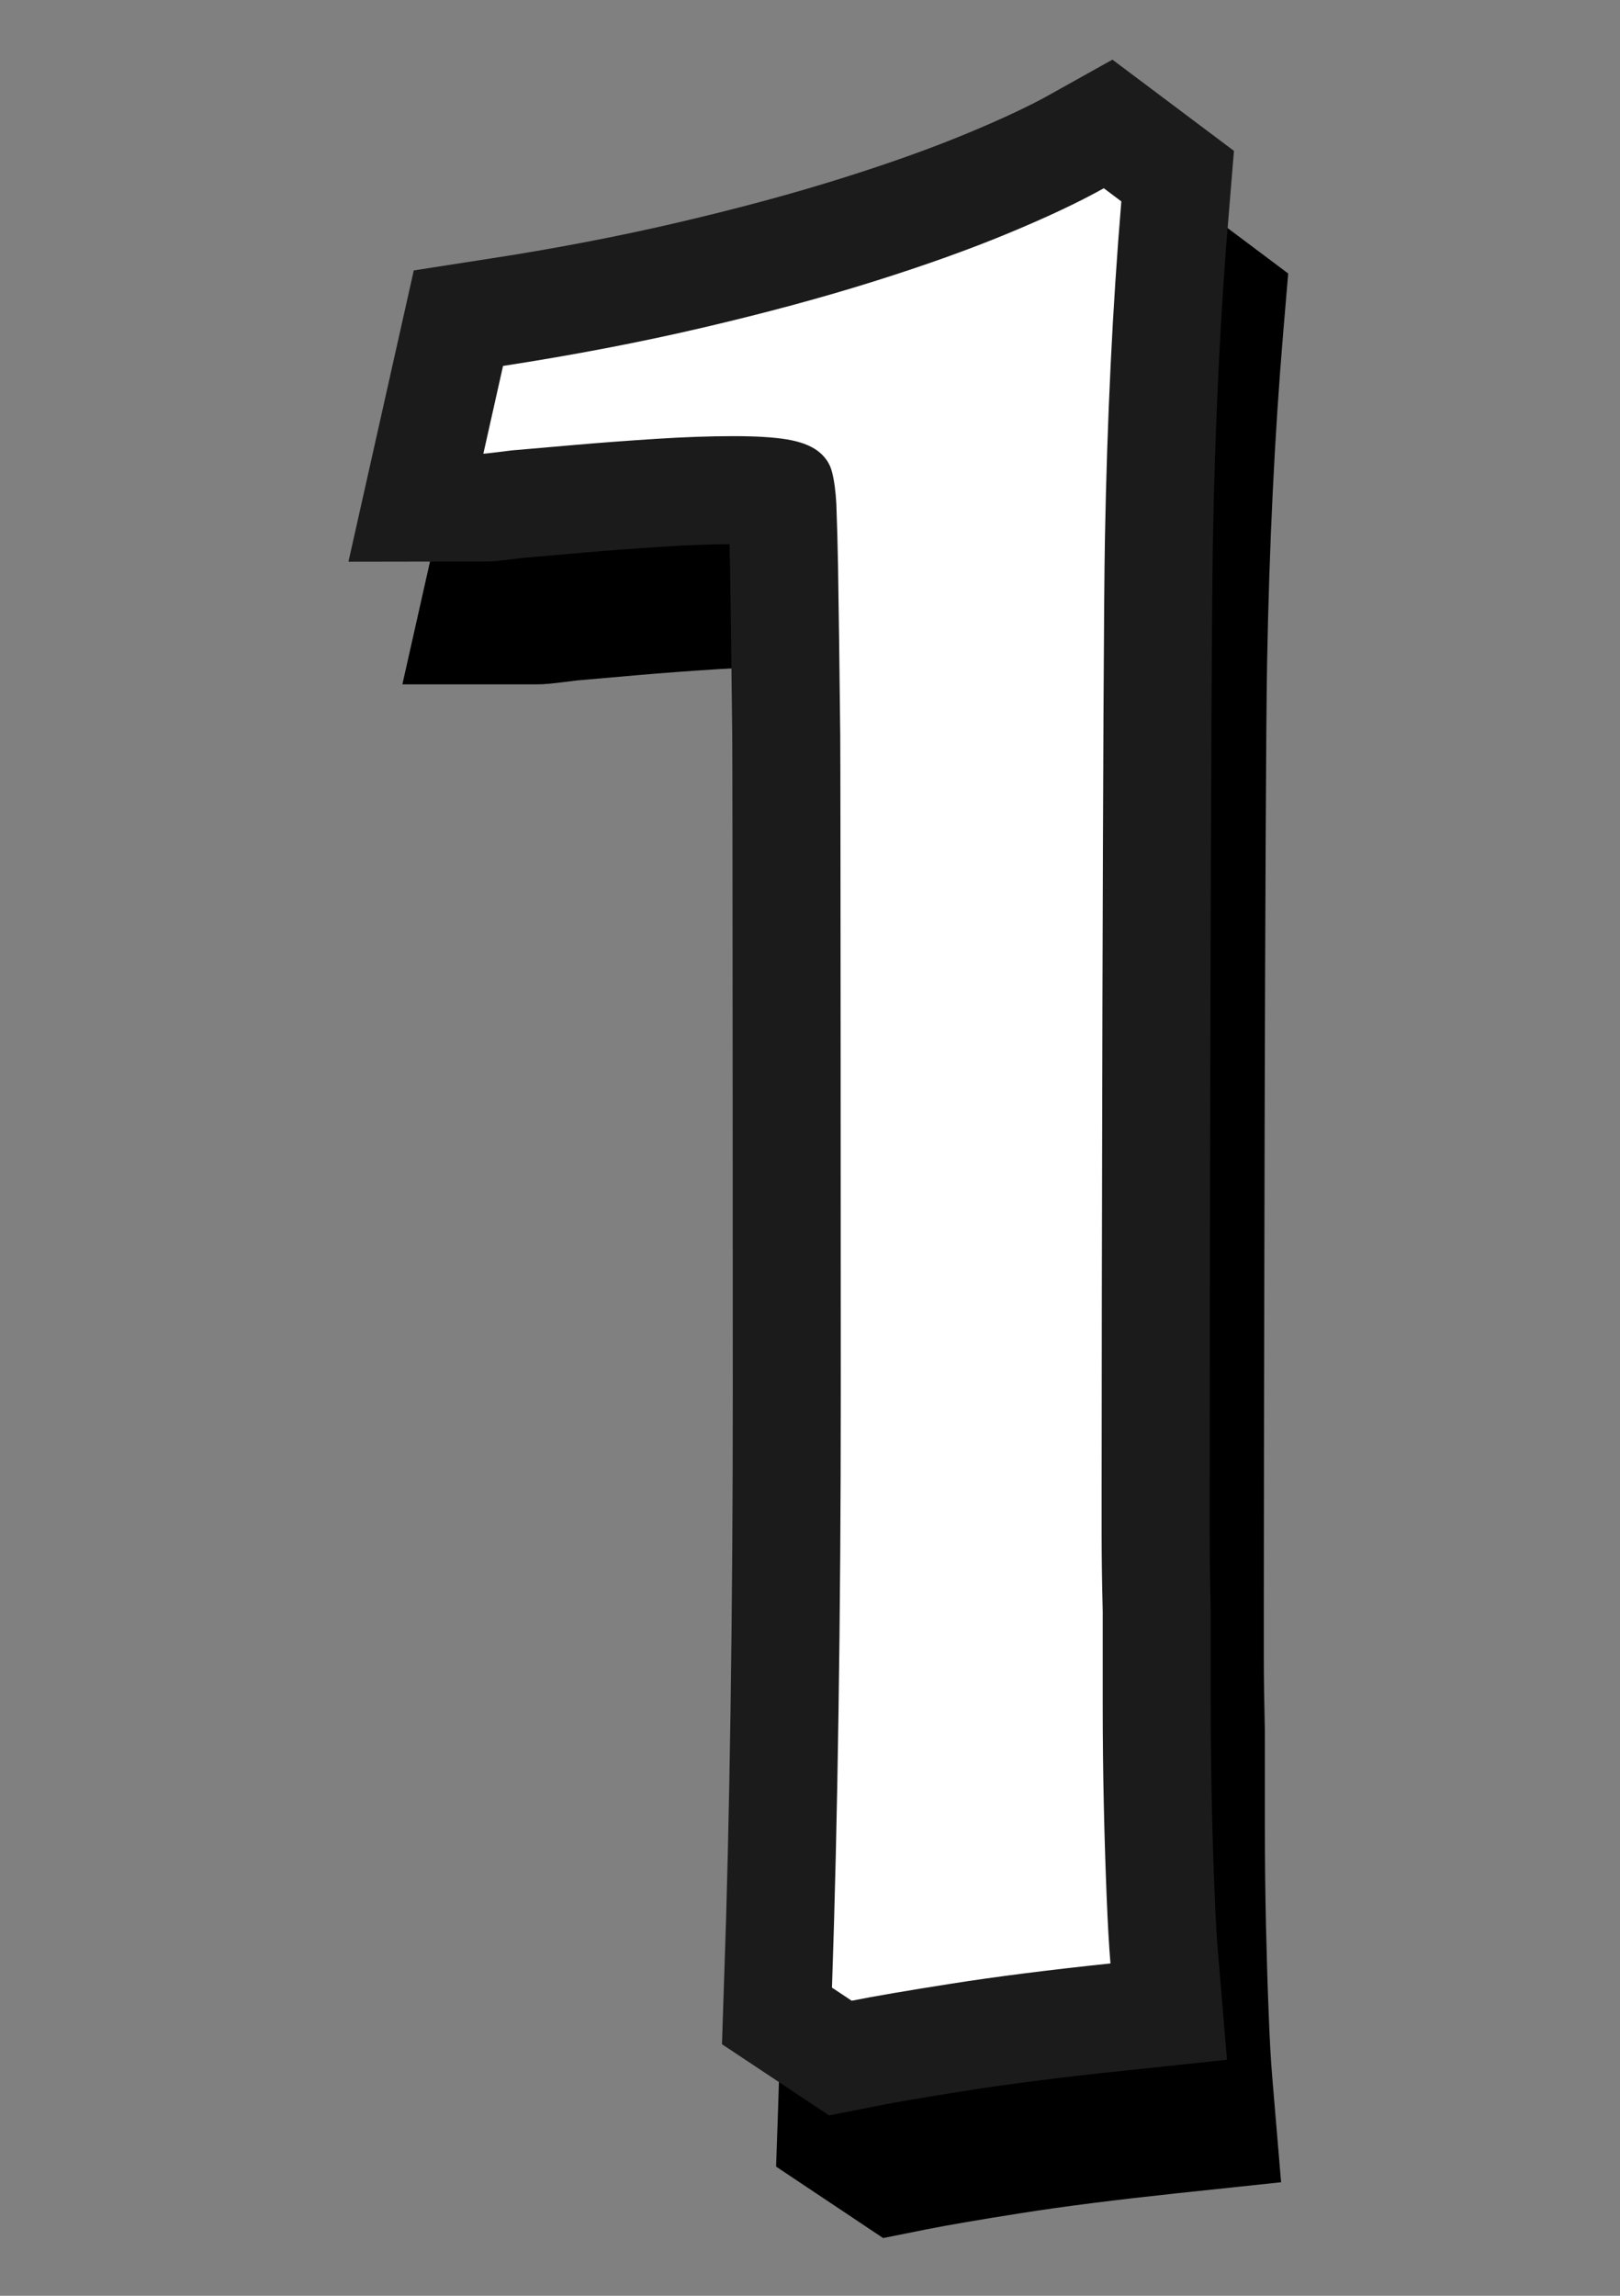 <?xml version="1.0" encoding="utf-8"?>
<!-- Generator: Adobe Illustrator 16.0.0, SVG Export Plug-In . SVG Version: 6.00 Build 0)  -->
<!DOCTYPE svg PUBLIC "-//W3C//DTD SVG 1.1//EN" "http://www.w3.org/Graphics/SVG/1.1/DTD/svg11.dtd">
<svg version="1.1" id="Layer_1" xmlns="http://www.w3.org/2000/svg" xmlns:xlink="http://www.w3.org/1999/xlink" x="0px" y="0px"
	 width="60px" height="85px" viewBox="26.693 14.193 60 85" enable-background="new 26.693 14.193 60 85" xml:space="preserve">
<rect x="26.693" y="14.193" width="60" height="85" fill="#808080" stroke="none"/>
<g>
	<path d="M67.627,22.211c-0.782,0.438-1.831,0.929-3.115,1.462c-1.318,0.548-2.888,1.108-4.659,1.665
		c-1.797,0.564-3.824,1.112-6.027,1.627c-2.196,0.514-4.588,0.973-7.11,1.363l-2.692,0.417L41.596,39.53h5
		c0.269,0,0.431-0.013,1.478-0.145l2.259-0.197c0.905-0.079,1.871-0.15,2.894-0.216c0.913-0.058,1.75-0.089,2.487-0.093
		c0.008,0.293,0.015,0.591,0.02,0.895l0.081,6.21c0.012,1.234,0.02,22.289,0.02,24.326c0,4.12-0.026,8.056-0.081,11.696
		c-0.054,3.68-0.135,7.104-0.24,10.175l-0.077,2.229l3.964,2.645l1.626-0.325c0.759-0.151,1.938-0.354,3.512-0.601
		c1.554-0.246,3.476-0.488,5.708-0.727l3.894-0.412l-0.328-3.9c-0.052-0.604-0.094-1.385-0.131-2.342
		c-0.041-1.006-0.074-2.099-0.101-3.281c-0.027-1.174-0.04-2.368-0.04-3.584l-0.001-3.59c-0.024-1.045-0.039-1.961-0.039-2.744
		v-1.666c0-5.441,0.041-30.707,0.121-35.113c0.079-4.354,0.279-8.474,0.596-12.246l0.186-2.205L69.9,20.943L67.627,22.211z"/>
	<g>
		<path fill="#FFFFFF" stroke="#1B1B1C" stroke-width="8" stroke-miterlimit="10" d="M57.833,65.771
			c0-1.624-0.007-23.079-0.02-24.365c-0.016-1.286-0.027-2.443-0.041-3.472c-0.015-1.029-0.027-1.949-0.04-2.761
			c-0.016-0.813-0.035-1.584-0.063-2.315c-0.026-0.487-0.081-0.886-0.162-1.198c-0.081-0.311-0.258-0.568-0.527-0.771
			c-0.271-0.203-0.649-0.345-1.138-0.426c-0.486-0.082-1.15-0.122-1.989-0.122c-0.866,0-1.827,0.034-2.883,0.102
			c-1.057,0.068-2.052,0.142-2.984,0.223c-0.935,0.082-1.713,0.149-2.335,0.203c-0.649,0.082-1.001,0.122-1.056,0.122l0.729-3.249
			c2.626-0.406,5.097-0.879,7.411-1.421c2.313-0.541,4.419-1.11,6.313-1.706c1.896-0.595,3.561-1.191,4.994-1.787
			c1.436-0.595,2.612-1.15,3.533-1.665l0.649,0.487c-0.324,3.872-0.527,8.04-0.608,12.507c-0.082,4.467-0.122,29.53-0.122,35.186
			v1.666c0,0.813,0.014,1.76,0.04,2.843c0,1.083,0,2.247,0,3.491c0,1.246,0.014,2.472,0.041,3.676
			c0.026,1.205,0.062,2.322,0.103,3.35c0.041,1.029,0.088,1.868,0.143,2.519c-2.302,0.243-4.271,0.493-5.909,0.752
			c-1.638,0.257-2.862,0.467-3.675,0.629l-0.73-0.485c0.107-3.113,0.188-6.531,0.243-10.255
			C57.806,73.805,57.833,69.886,57.833,65.771z"/>
		<path fill="#FFFFFF" d="M57.833,65.771c0-1.624-0.007-23.079-0.02-24.365c-0.016-1.286-0.027-2.443-0.041-3.472
			c-0.015-1.029-0.027-1.949-0.04-2.761c-0.016-0.813-0.035-1.584-0.063-2.315c-0.026-0.487-0.081-0.886-0.162-1.198
			c-0.081-0.311-0.258-0.568-0.527-0.771c-0.271-0.203-0.649-0.345-1.138-0.426c-0.486-0.082-1.15-0.122-1.989-0.122
			c-0.866,0-1.827,0.034-2.883,0.102c-1.057,0.068-2.052,0.142-2.984,0.223c-0.935,0.082-1.713,0.149-2.335,0.203
			c-0.649,0.082-1.001,0.122-1.056,0.122l0.729-3.249c2.626-0.406,5.097-0.879,7.411-1.421c2.313-0.541,4.419-1.11,6.313-1.706
			c1.896-0.595,3.561-1.191,4.994-1.787c1.436-0.595,2.612-1.15,3.533-1.665l0.649,0.487c-0.324,3.872-0.527,8.04-0.608,12.507
			c-0.082,4.467-0.122,29.53-0.122,35.186v1.666c0,0.813,0.014,1.76,0.04,2.843c0,1.083,0,2.247,0,3.491
			c0,1.246,0.014,2.472,0.041,3.676c0.026,1.205,0.062,2.322,0.103,3.35c0.041,1.029,0.088,1.868,0.143,2.519
			c-2.302,0.243-4.271,0.493-5.909,0.752c-1.638,0.257-2.862,0.467-3.675,0.629l-0.73-0.485c0.107-3.113,0.188-6.531,0.243-10.255
			C57.806,73.805,57.833,69.886,57.833,65.771z"/>
	</g>
</g>
</svg>
